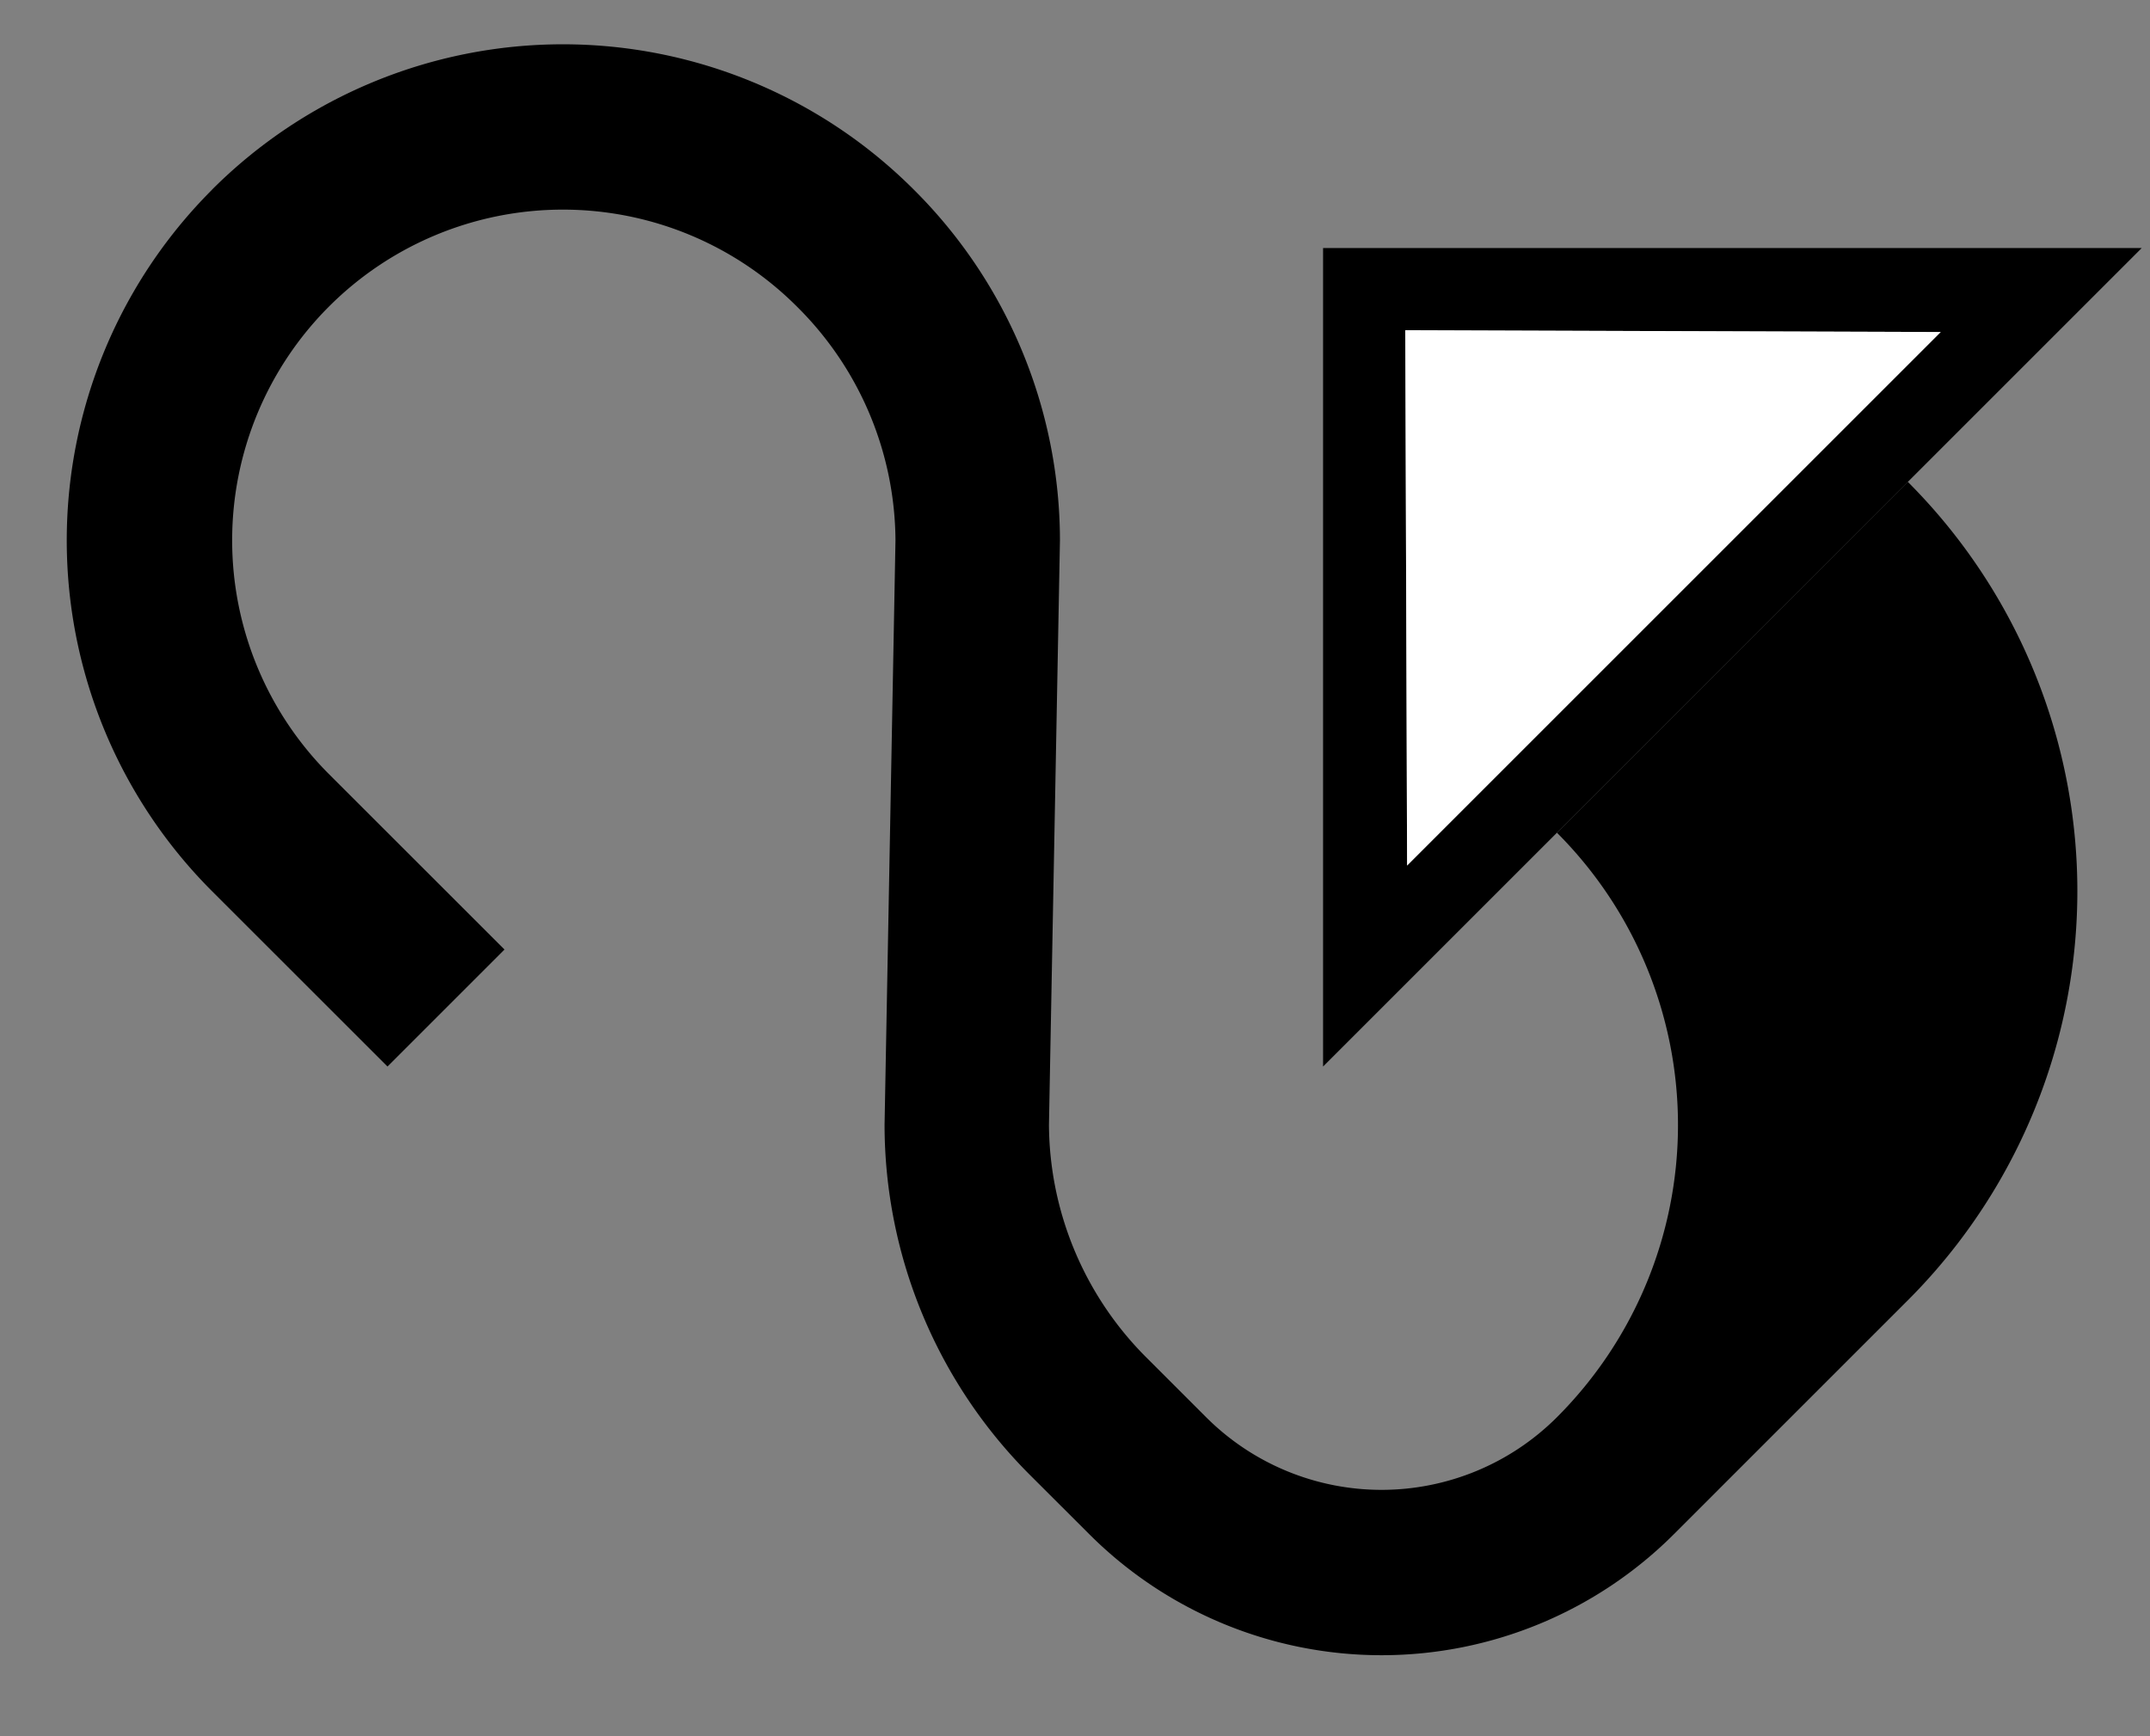 <svg xmlns="http://www.w3.org/2000/svg" version="1.0" width="26" height="21"><rect width="100%" height="100%" fill="#808080" stroke="none"/><path d="M16 3h9.9L16 12.9V3zm.994.994l.022 6.475 6.453-6.453-6.475-.022z"/><path d="M2.565 2.293a6 6 0 0 1 8.485 0 5.992 5.992 0 0 1 1.768 4.243l-.133 7.07a4.01 4.01 0 0 0 1.194 2.829l.707.707a3 3 0 0 0 4.242 0 5 5 0 0 0 0-7.07l4.243-4.244a7 7 0 0 1 0 9.9l-2.828 2.828a5 5 0 0 1-7.071 0l-.708-.707a5.992 5.992 0 0 1-1.767-4.242l.132-7.071a4.01 4.01 0 0 0-1.193-2.829 4 4 0 0 0-5.657 5.657l2.122 2.121L4.686 12.9l-2.121-2.12a6 6 0 0 1 0-8.486z"/><path d="M16.994 3.994l6.475.022-6.453 6.453-.022-6.475z" fill="#fff"/></svg>